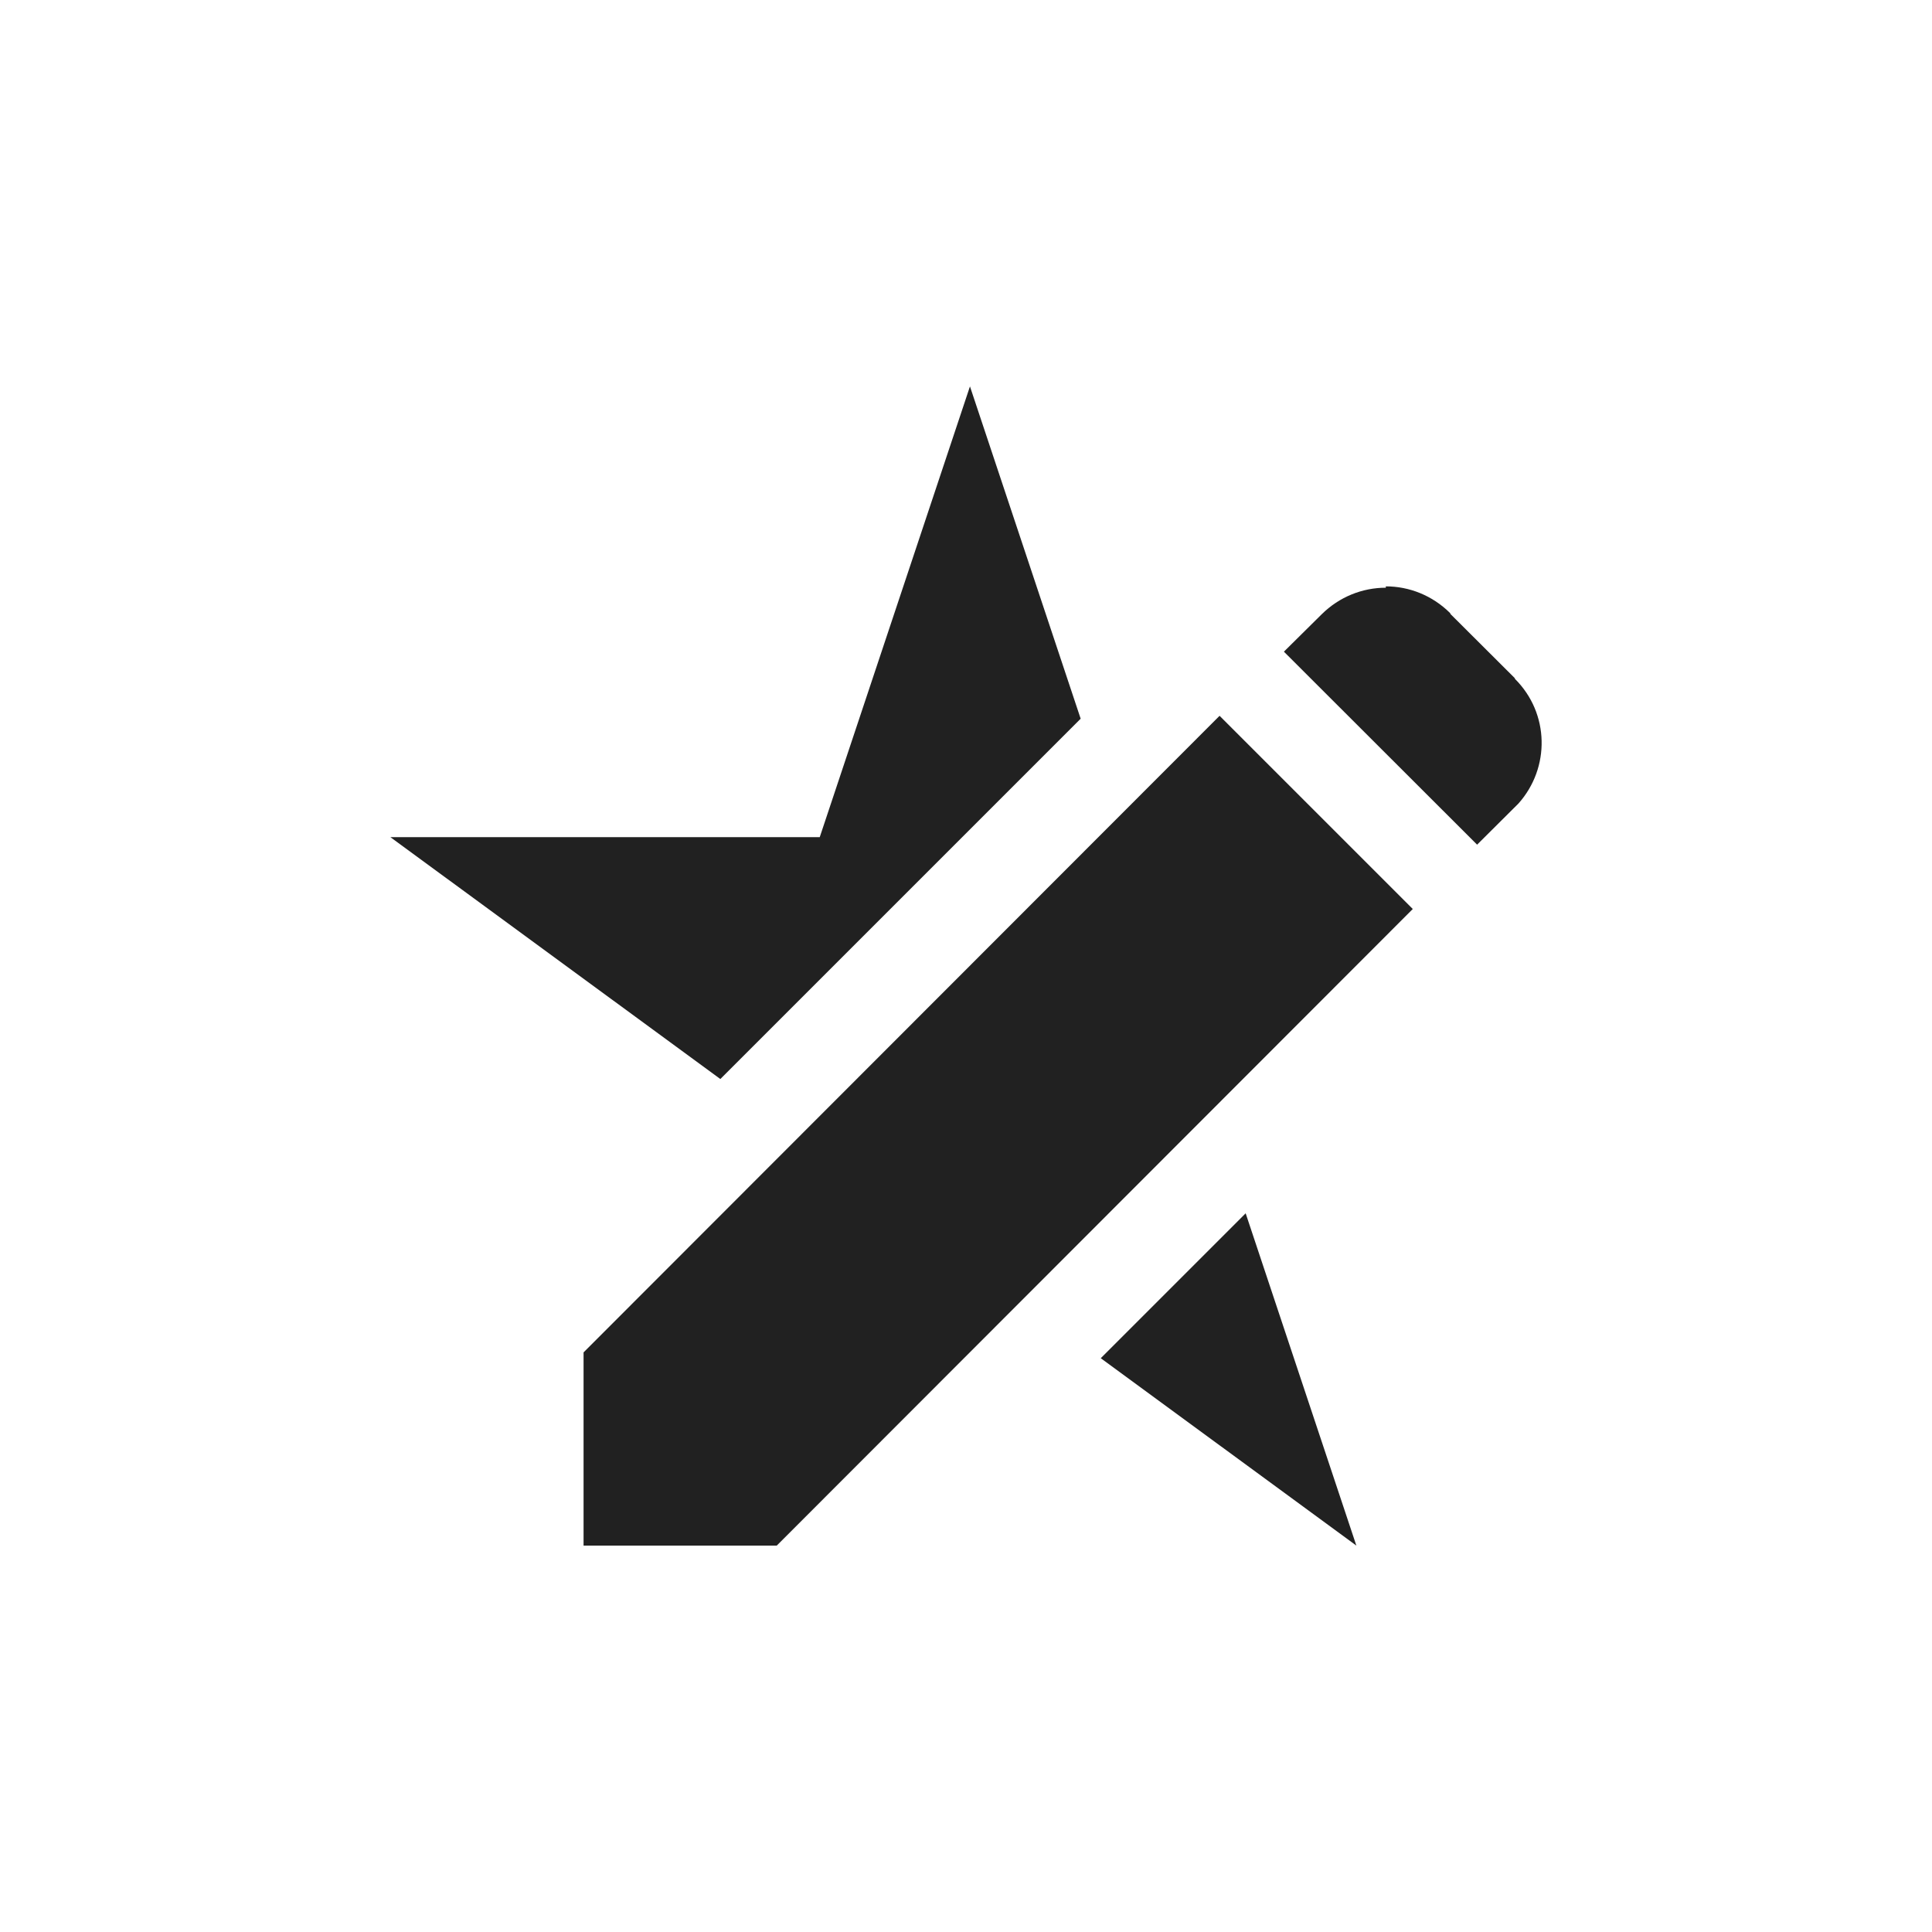 <svg xmlns="http://www.w3.org/2000/svg" xmlns:svg="http://www.w3.org/2000/svg" id="svg4682" width="20" height="20" version="1.1"><g id="layer1" transform="translate(0,-1032.362)"><path id="path5279" fill="#212121" fill-opacity="1" stroke="none" stroke-width=".667" d="m 10.041,1036.362 -1.555,4.666 h -4.445 l 3.416,2.504 3.73,-3.73 z m 4.305,2.074 v 0 0.01 c -0.241,0 -0.481,0.093 -0.666,0.277 l -0.389,0.385 2,1.998 0.428,-0.426 c 0.33,-0.37 0.321,-0.934 -0.035,-1.289 l -0.004,-0.01 -0.664,-0.662 -0.004,-0.01 c -0.185,-0.184 -0.425,-0.277 -0.666,-0.277 z m -1.721,1.336 -6.584,6.59 v 2 h 2 l 6.584,-6.59 z m 0.27,5.15 -1.5,1.5 2.646,1.94 z"/></g></svg>